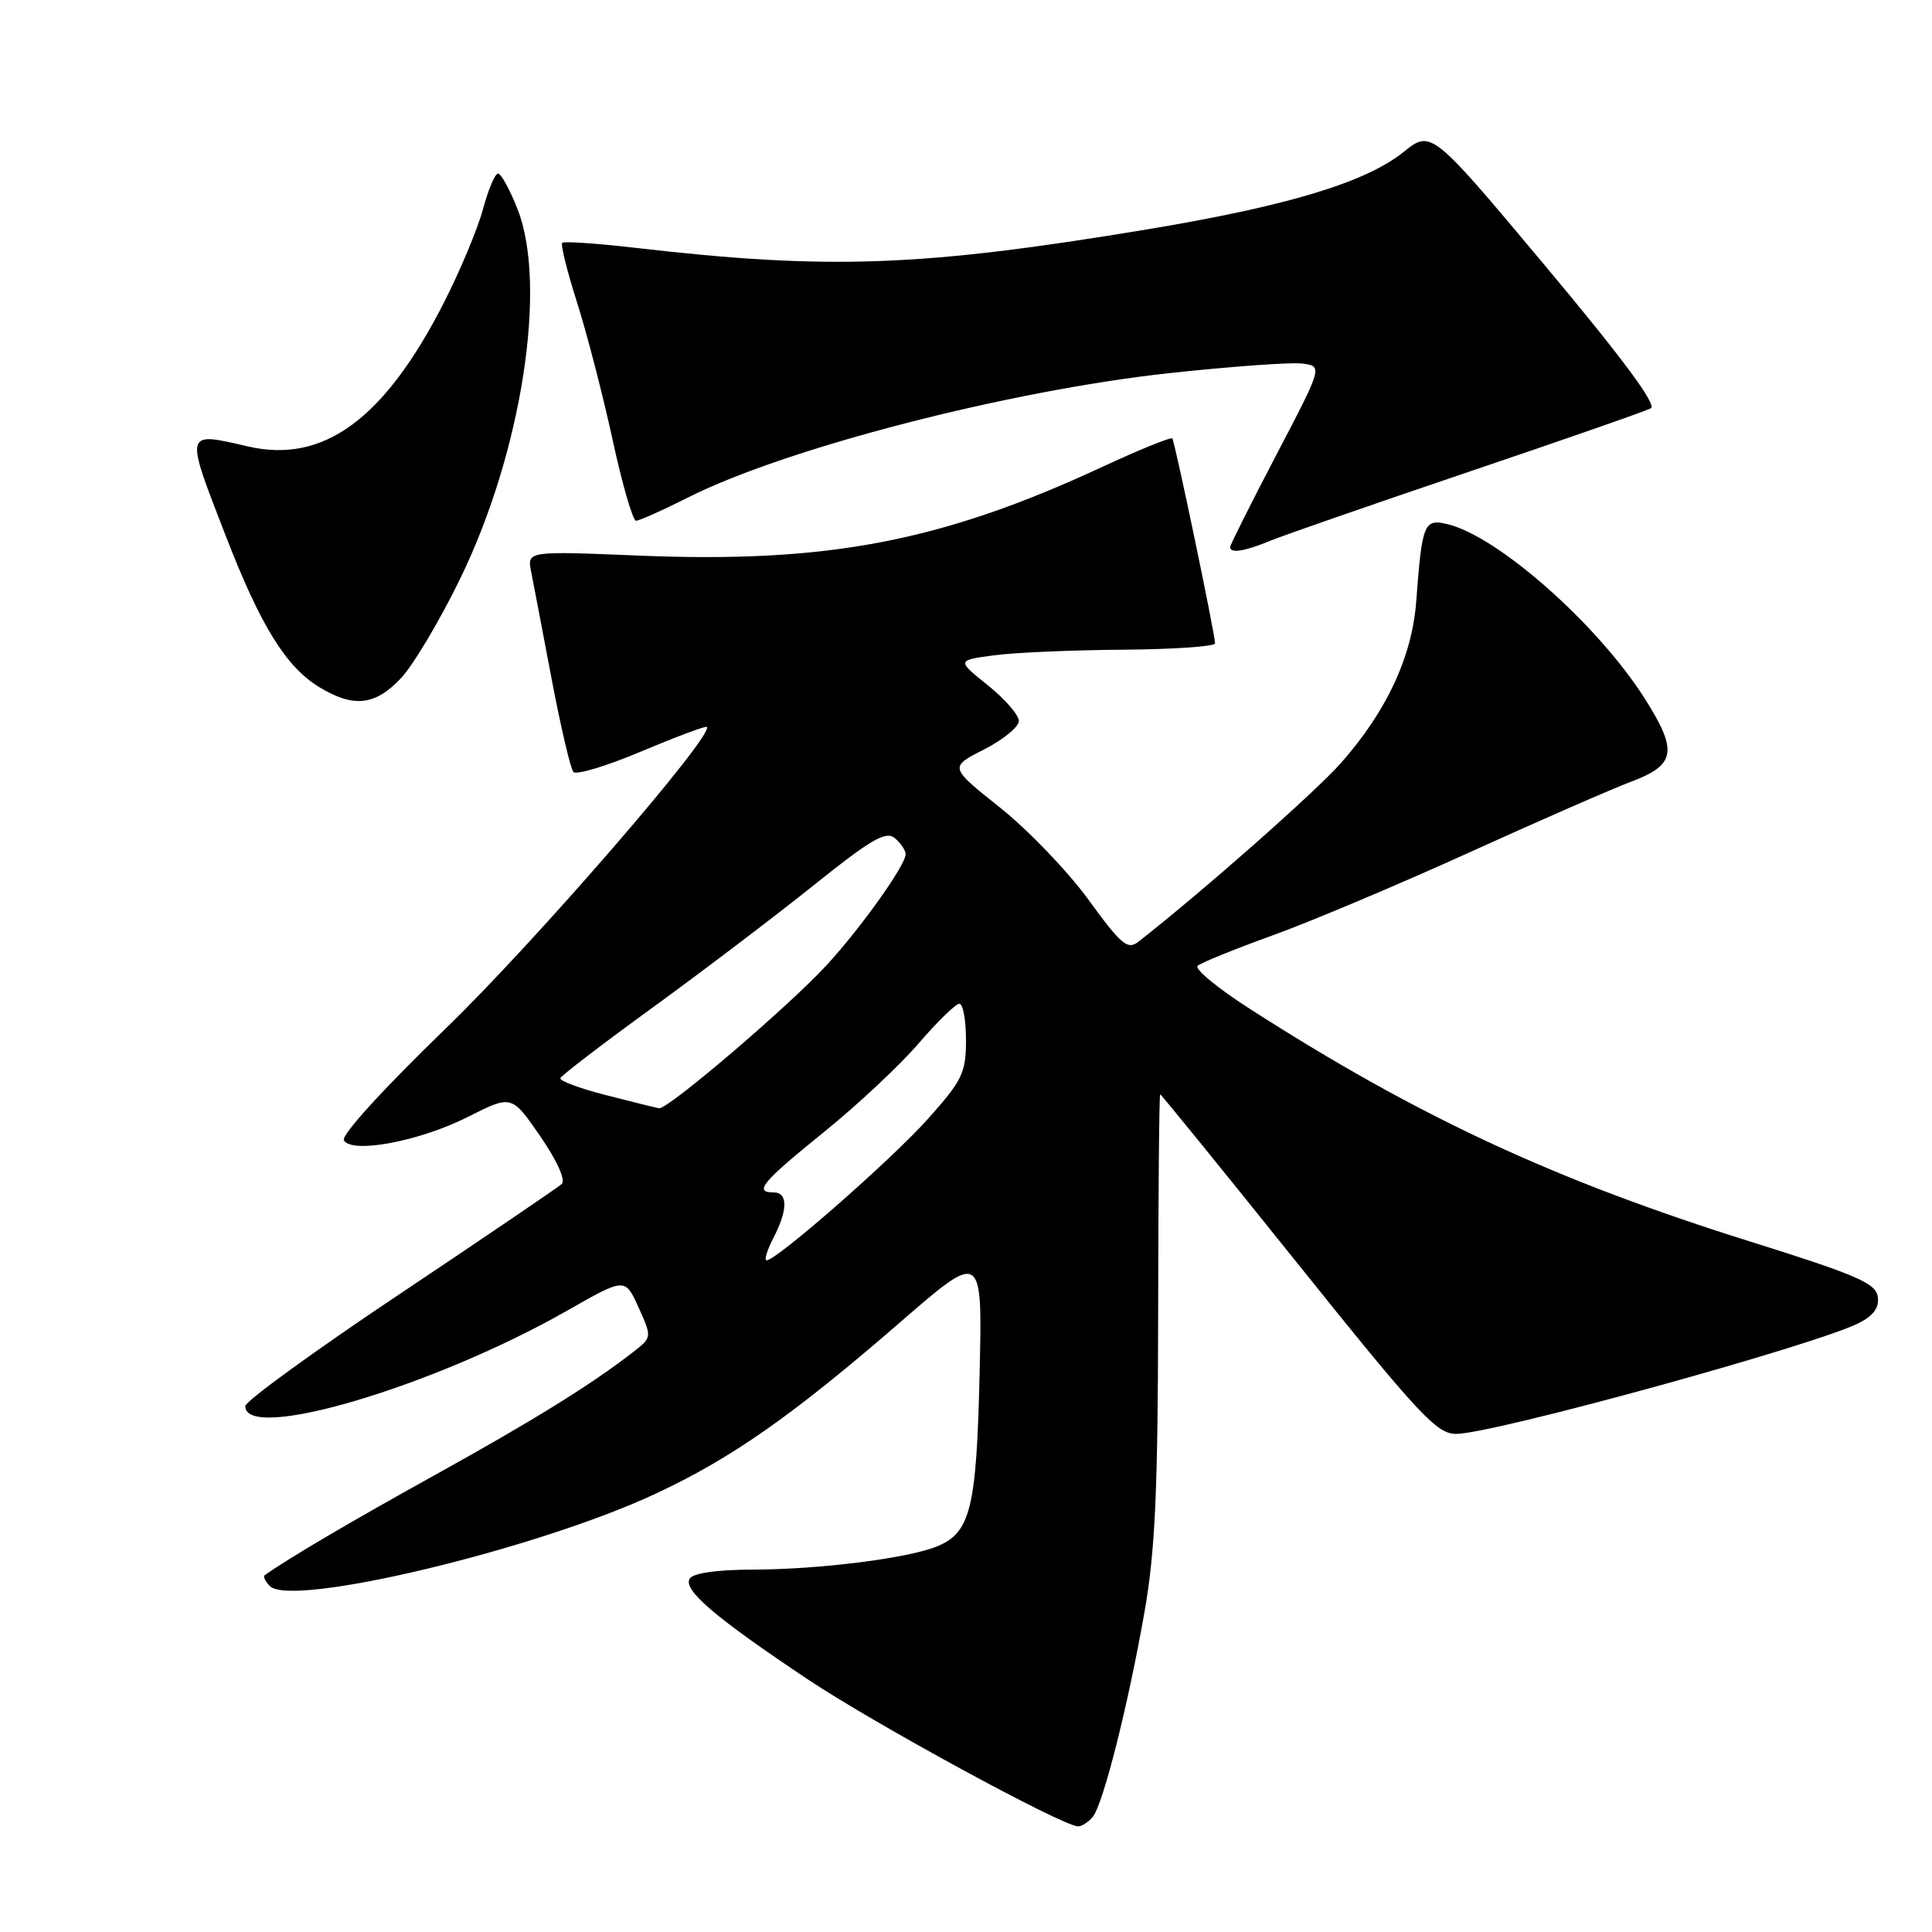 <?xml version="1.0" encoding="UTF-8" standalone="no"?>
<!DOCTYPE svg PUBLIC "-//W3C//DTD SVG 1.1//EN" "http://www.w3.org/Graphics/SVG/1.1/DTD/svg11.dtd" >
<svg xmlns="http://www.w3.org/2000/svg" xmlns:xlink="http://www.w3.org/1999/xlink" version="1.1" viewBox="0 0 256 256">
 <g >
 <path fill="currentColor"
d=" M 144.79 240.75 C 146.17 239.09 149.50 225.90 151.67 213.49 C 153.06 205.56 153.43 197.49 153.46 174.25 C 153.48 158.16 153.60 145.00 153.73 145.00 C 153.85 145.00 162.08 155.12 172.00 167.50 C 188.02 187.47 190.37 190.00 192.93 190.00 C 197.81 190.00 240.51 178.25 246.31 175.31 C 248.28 174.31 249.03 173.26 248.81 171.80 C 248.55 170.03 245.94 168.91 232.00 164.54 C 206.01 156.39 187.99 148.03 165.69 133.73 C 161.39 130.98 158.24 128.39 158.69 127.98 C 159.13 127.57 163.55 125.78 168.50 123.99 C 173.45 122.21 185.15 117.28 194.50 113.04 C 203.85 108.79 213.64 104.51 216.25 103.53 C 222.04 101.34 222.33 99.48 217.95 92.58 C 211.72 82.75 198.49 71.05 191.79 69.45 C 188.69 68.71 188.43 69.35 187.66 79.65 C 187.12 86.98 183.76 94.21 177.72 101.06 C 174.33 104.91 159.47 118.03 150.85 124.78 C 149.42 125.91 148.58 125.20 144.23 119.22 C 141.49 115.45 136.21 109.96 132.51 107.01 C 125.78 101.65 125.78 101.65 130.39 99.31 C 132.92 98.02 135.00 96.32 135.00 95.53 C 135.00 94.74 133.15 92.61 130.89 90.80 C 126.78 87.50 126.78 87.50 131.64 86.84 C 134.31 86.47 142.01 86.14 148.75 86.09 C 155.49 86.04 161.00 85.66 161.00 85.25 C 161.01 84.08 155.68 58.55 155.34 58.10 C 155.17 57.88 151.00 59.57 146.07 61.86 C 124.75 71.76 109.69 74.65 84.67 73.62 C 69.84 73.01 69.84 73.01 70.38 75.75 C 70.68 77.26 71.90 83.67 73.10 90.00 C 74.30 96.33 75.60 101.85 75.98 102.29 C 76.36 102.72 80.43 101.49 85.02 99.55 C 89.61 97.62 93.50 96.16 93.66 96.32 C 94.68 97.35 70.89 124.83 59.09 136.25 C 50.76 144.31 45.16 150.45 45.57 151.11 C 46.68 152.91 55.63 151.22 62.03 147.98 C 67.80 145.07 67.80 145.07 71.58 150.55 C 73.83 153.82 74.98 156.38 74.43 156.89 C 73.92 157.35 64.28 163.90 53.00 171.44 C 41.72 178.97 32.50 185.67 32.50 186.32 C 32.50 191.15 57.50 183.73 75.18 173.65 C 82.83 169.29 82.83 169.29 84.61 173.24 C 86.39 177.20 86.39 177.20 83.95 179.11 C 78.43 183.41 70.77 188.17 57.62 195.45 C 46.30 201.73 38.24 206.47 35.07 208.73 C 34.83 208.89 35.15 209.55 35.77 210.17 C 38.66 213.06 71.17 205.27 86.84 197.94 C 96.98 193.21 105.07 187.53 119.34 175.15 C 130.18 165.75 130.18 165.75 129.80 182.13 C 129.39 199.89 128.59 203.12 124.12 204.92 C 120.25 206.49 108.57 207.96 99.81 207.98 C 95.01 207.99 91.84 208.44 91.39 209.18 C 90.47 210.66 94.72 214.30 107.00 222.50 C 115.86 228.42 140.82 242.00 142.85 242.00 C 143.35 242.00 144.22 241.44 144.79 240.75 Z  M 53.17 89.82 C 54.80 88.07 58.34 82.11 61.03 76.57 C 69.15 59.84 72.55 37.84 68.59 27.75 C 67.57 25.14 66.40 23.00 65.99 23.00 C 65.59 23.00 64.69 25.14 63.99 27.75 C 63.28 30.36 60.93 35.97 58.76 40.22 C 50.90 55.57 42.85 61.46 32.87 59.16 C 24.39 57.20 24.46 56.95 29.93 71.05 C 34.54 82.95 37.88 88.34 42.29 91.04 C 46.86 93.82 49.73 93.50 53.17 89.82 Z  M 168.28 71.67 C 170.05 70.94 181.85 66.84 194.50 62.56 C 207.15 58.28 218.06 54.48 218.74 54.10 C 219.58 53.65 214.96 47.43 204.82 35.31 C 189.65 17.19 189.65 17.19 185.95 20.16 C 180.95 24.18 170.49 27.33 151.97 30.40 C 122.05 35.36 109.81 35.80 84.20 32.84 C 79.09 32.25 74.72 31.95 74.49 32.18 C 74.27 32.40 75.15 35.97 76.47 40.10 C 77.78 44.23 79.90 52.42 81.18 58.30 C 82.45 64.18 83.85 69.00 84.28 69.00 C 84.71 69.00 87.80 67.62 91.15 65.93 C 104.09 59.39 133.73 51.74 155.04 49.43 C 163.11 48.56 170.97 47.99 172.50 48.17 C 175.28 48.50 175.28 48.50 169.14 60.24 C 165.76 66.70 163.00 72.21 163.00 72.49 C 163.00 73.36 164.93 73.06 168.28 71.67 Z  M 102.47 164.05 C 104.41 160.31 104.42 158.00 102.50 158.00 C 99.83 158.00 100.99 156.62 109.18 150.00 C 113.60 146.43 119.25 141.14 121.73 138.25 C 124.21 135.36 126.64 133.00 127.12 133.00 C 127.60 133.00 128.00 135.16 128.00 137.80 C 128.00 142.15 127.53 143.13 122.99 148.22 C 118.22 153.58 102.91 167.00 101.58 167.00 C 101.23 167.00 101.64 165.67 102.47 164.05 Z  M 80.25 145.10 C 76.81 144.22 74.11 143.21 74.25 142.86 C 74.39 142.50 79.90 138.28 86.50 133.49 C 93.10 128.69 102.69 121.41 107.81 117.31 C 115.40 111.22 117.38 110.07 118.56 111.05 C 119.35 111.71 120.00 112.67 120.00 113.19 C 120.00 114.63 114.08 122.95 109.53 127.89 C 104.54 133.32 88.46 147.05 87.33 146.85 C 86.87 146.77 83.69 145.98 80.25 145.10 Z "/>
</g>
</svg>